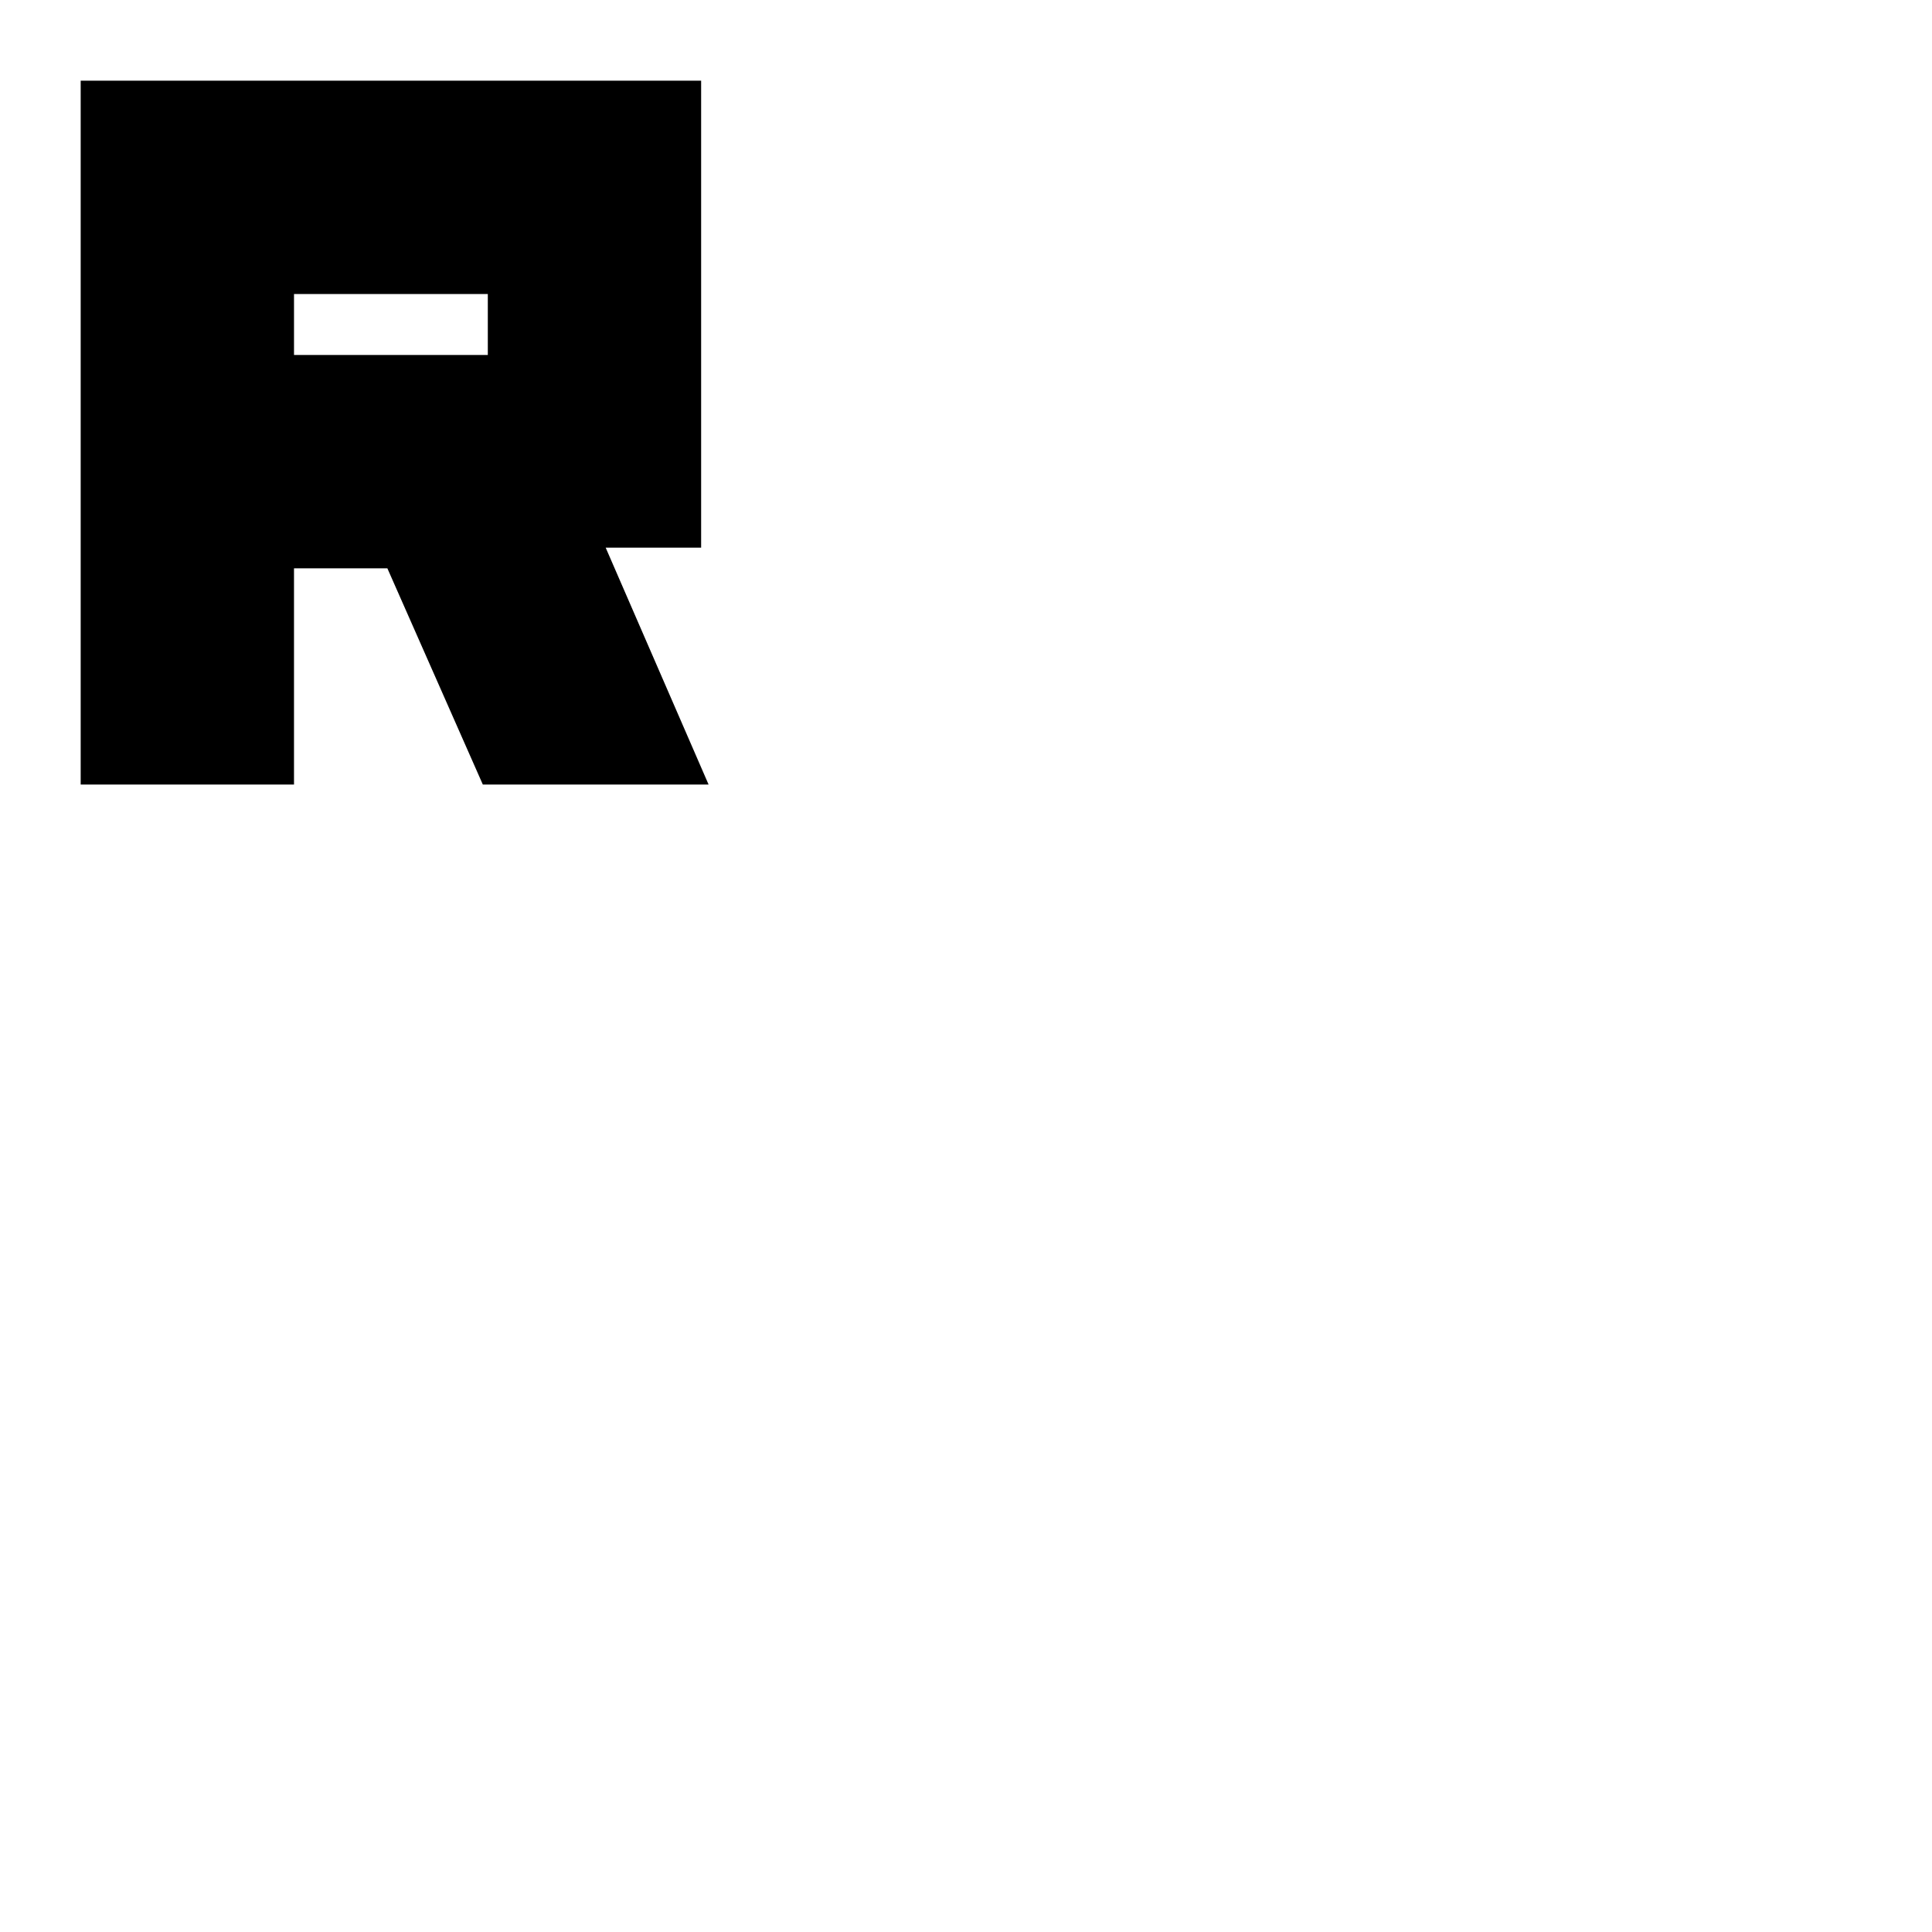<svg xmlns="http://www.w3.org/2000/svg" height="24" viewBox="0 -960 960 960" width="24"><path d="M40.09-570.17v-349.74h308.3v232.04h-47.43l51.13 117.7H239.91l-47.43-107.44h-46.39v107.44h-106Zm106-213.44h96.3v-30.3h-96.3v30.3Z"/></svg>